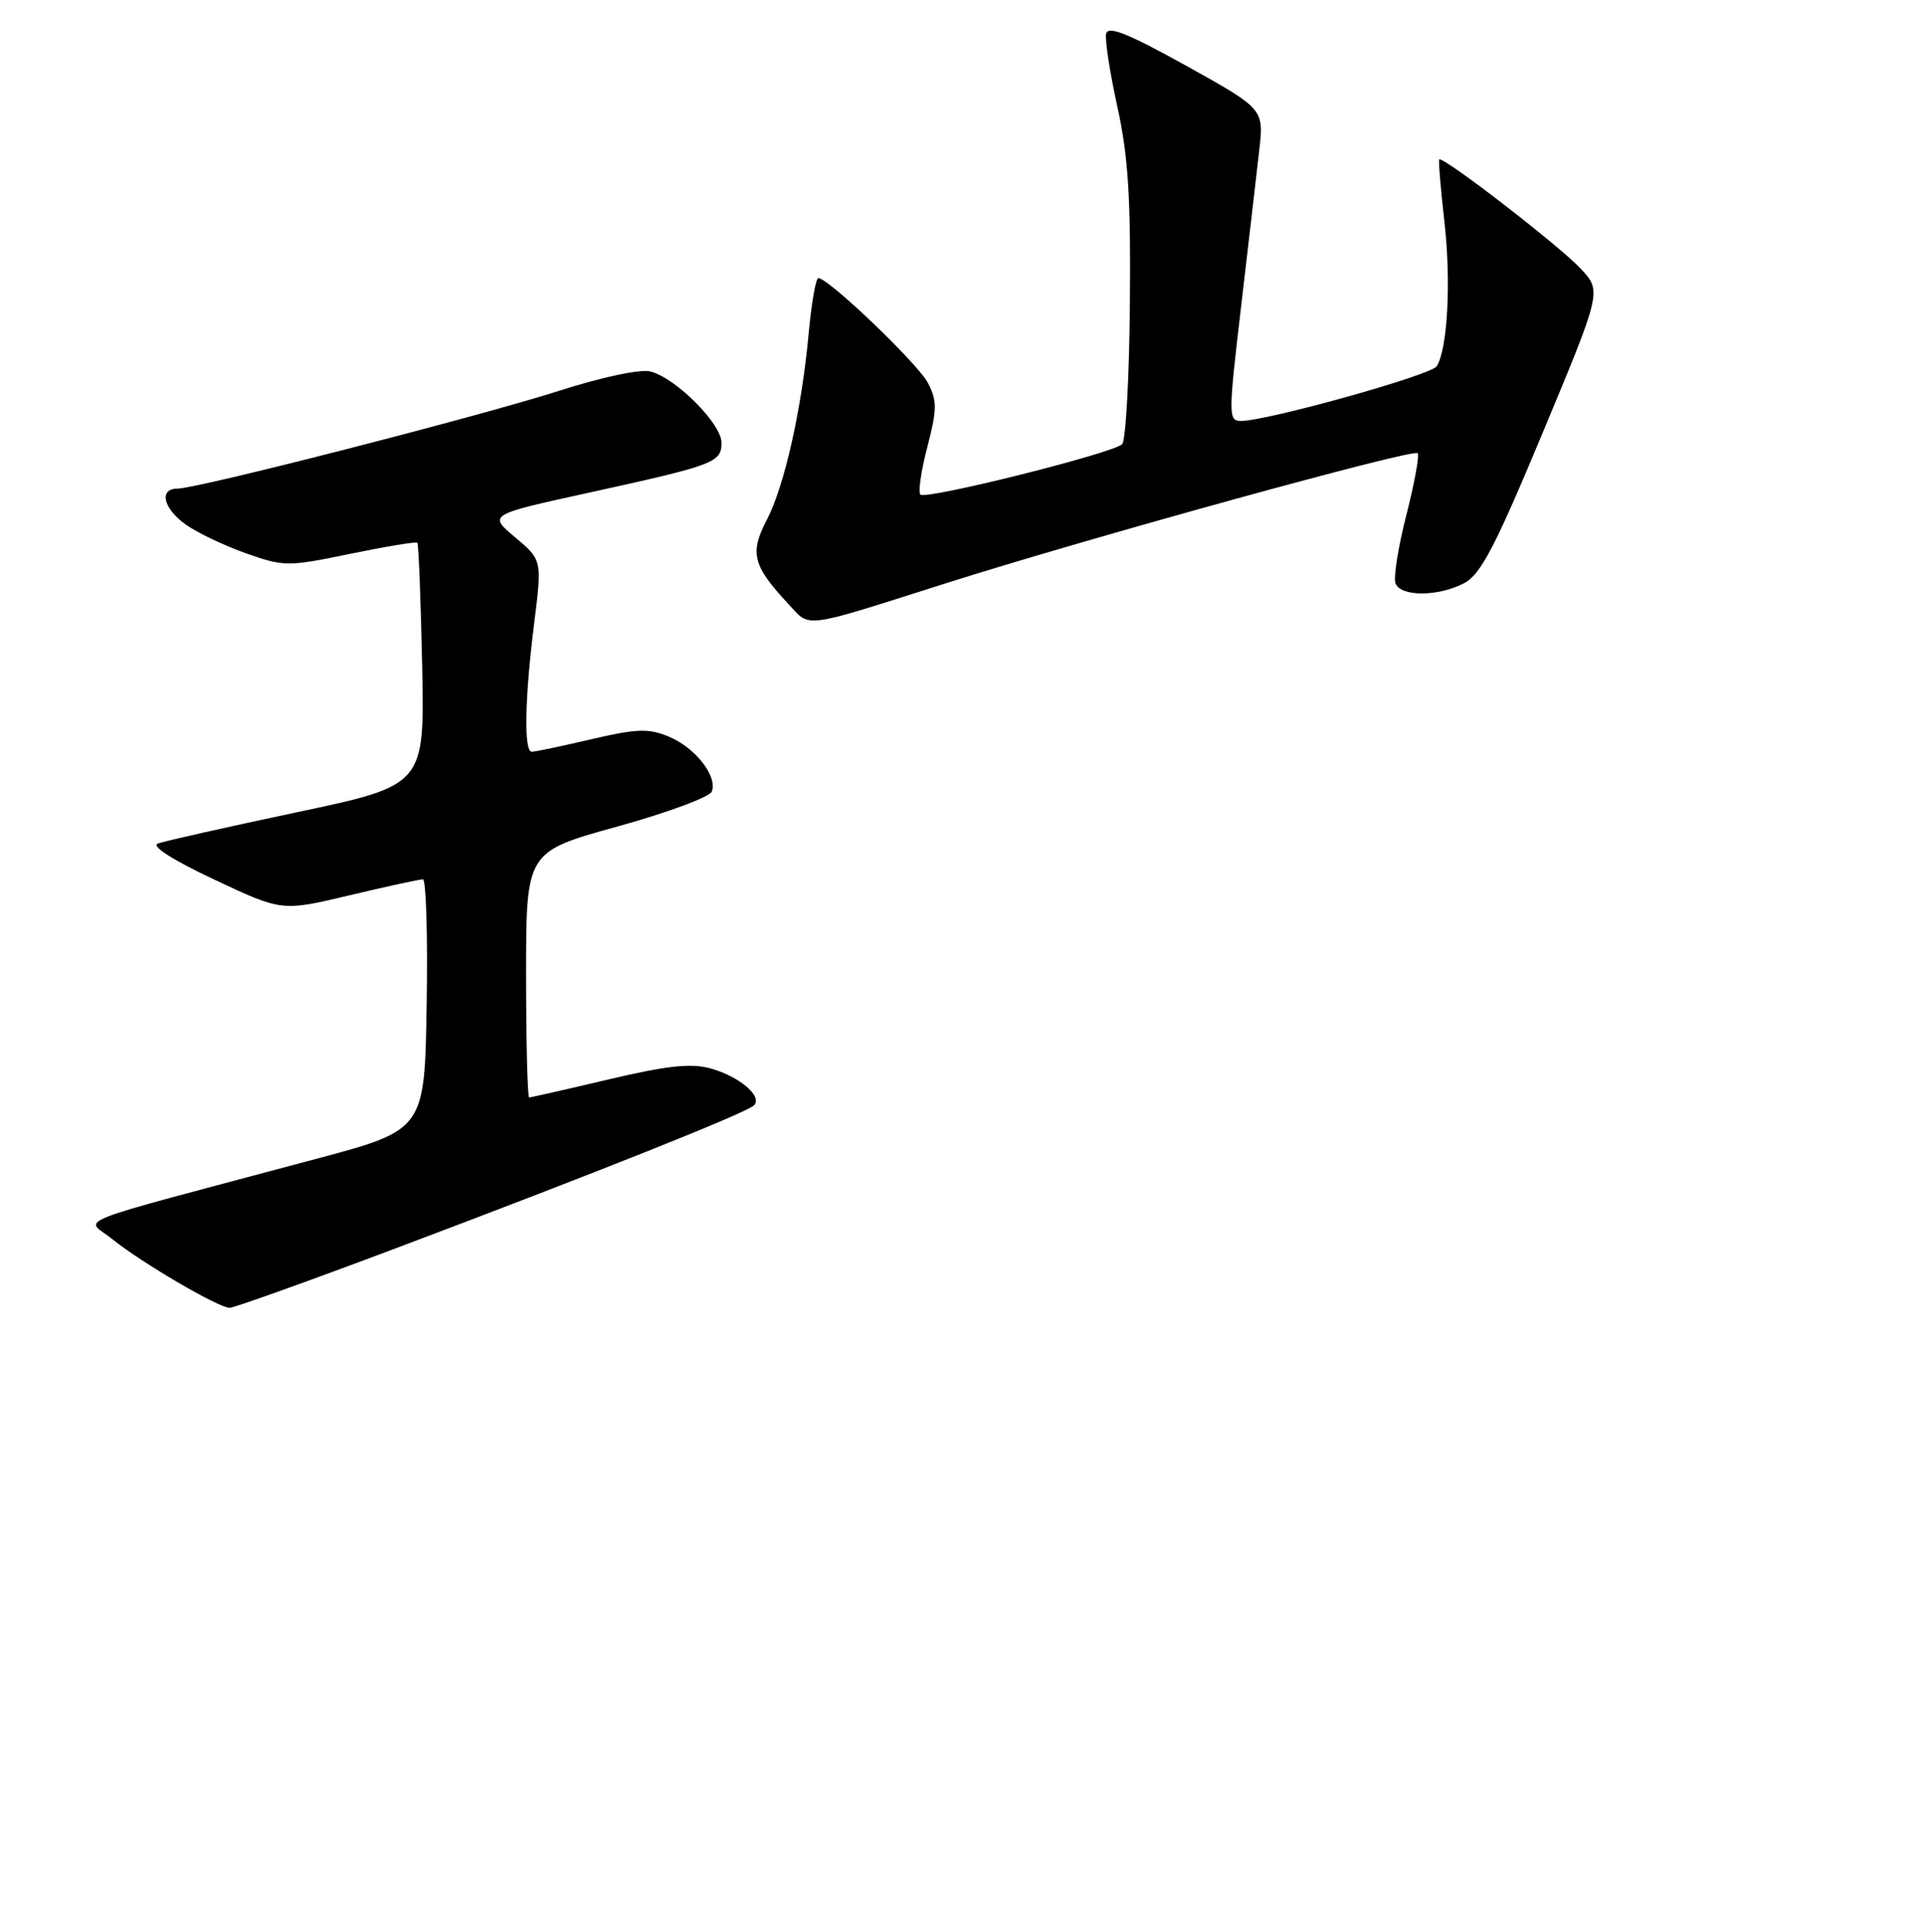<?xml version="1.0" encoding="UTF-8" standalone="no"?>
<!DOCTYPE svg PUBLIC "-//W3C//DTD SVG 1.1//EN" "http://www.w3.org/Graphics/SVG/1.1/DTD/svg11.dtd" >
<svg xmlns="http://www.w3.org/2000/svg" xmlns:xlink="http://www.w3.org/1999/xlink" version="1.1" viewBox="0 0 256 257">
 <g >
 <path fill="currentColor"
d=" M 52.55 166.11 C 79.23 156.06 99.27 148.07 100.31 147.06 C 101.53 145.88 98.39 143.20 94.54 142.14 C 91.93 141.42 88.77 141.76 80.98 143.60 C 75.39 144.92 70.64 146.00 70.41 146.00 C 70.19 146.00 70.00 138.65 70.00 129.66 C 70.00 113.32 70.00 113.32 82.10 109.97 C 88.76 108.13 94.44 106.03 94.71 105.30 C 95.50 103.27 92.50 99.45 88.98 97.99 C 86.29 96.88 84.73 96.93 78.66 98.35 C 74.72 99.27 71.16 100.02 70.75 100.01 C 69.69 99.99 69.82 92.88 71.07 82.97 C 72.13 74.50 72.13 74.50 68.55 71.49 C 64.97 68.48 64.97 68.48 78.24 65.57 C 95.14 61.86 96.00 61.54 96.00 58.89 C 96.00 56.37 89.90 50.26 86.54 49.42 C 85.19 49.08 80.09 50.16 74.36 52.00 C 63.71 55.41 26.29 65.00 23.63 65.00 C 21.09 65.00 21.71 67.66 24.75 69.81 C 26.26 70.88 29.85 72.59 32.73 73.61 C 37.79 75.39 38.26 75.40 46.60 73.68 C 51.35 72.70 55.37 72.04 55.53 72.20 C 55.70 72.37 55.98 79.69 56.17 88.48 C 56.50 104.46 56.50 104.46 39.50 108.06 C 30.15 110.04 21.82 111.91 21.00 112.22 C 20.08 112.56 22.97 114.41 28.50 117.01 C 37.50 121.25 37.50 121.25 46.50 119.11 C 51.45 117.93 55.85 116.98 56.27 116.98 C 56.70 116.99 56.92 124.50 56.77 133.66 C 56.50 150.32 56.50 150.32 42.00 154.19 C 7.89 163.31 11.36 161.93 15.00 164.89 C 18.82 167.98 29.05 173.97 30.55 173.99 C 31.12 173.99 41.02 170.45 52.55 166.11 Z  M 126.00 77.55 C 144.92 71.55 188.00 59.67 188.62 60.29 C 188.89 60.55 188.21 64.25 187.13 68.50 C 186.04 72.75 185.39 76.85 185.68 77.61 C 186.37 79.40 191.34 79.40 194.80 77.59 C 197.01 76.45 198.93 72.77 205.31 57.46 C 213.12 38.73 213.12 38.73 210.31 35.73 C 207.46 32.68 191.93 20.69 191.50 21.22 C 191.38 21.37 191.69 25.10 192.19 29.50 C 193.09 37.40 192.62 46.38 191.17 48.72 C 190.45 49.90 168.59 56.00 165.11 56.00 C 163.43 56.00 163.43 55.29 165.14 40.75 C 166.12 32.36 167.21 23.02 167.55 20.00 C 168.17 14.50 168.17 14.50 157.84 8.75 C 150.07 4.44 147.42 3.38 147.18 4.49 C 147.00 5.30 147.68 9.68 148.68 14.23 C 150.11 20.72 150.47 26.34 150.34 40.36 C 150.26 50.18 149.79 58.61 149.31 59.09 C 148.10 60.30 123.19 66.52 122.47 65.80 C 122.14 65.48 122.56 62.62 123.39 59.45 C 124.69 54.46 124.70 53.33 123.47 50.95 C 122.15 48.40 110.25 37.01 108.89 37.00 C 108.55 37.00 107.98 40.26 107.61 44.25 C 106.67 54.46 104.39 64.64 102.01 69.20 C 99.73 73.57 100.17 75.28 104.87 80.32 C 107.90 83.57 106.45 83.76 126.00 77.55 Z "/>
</g>
</svg>